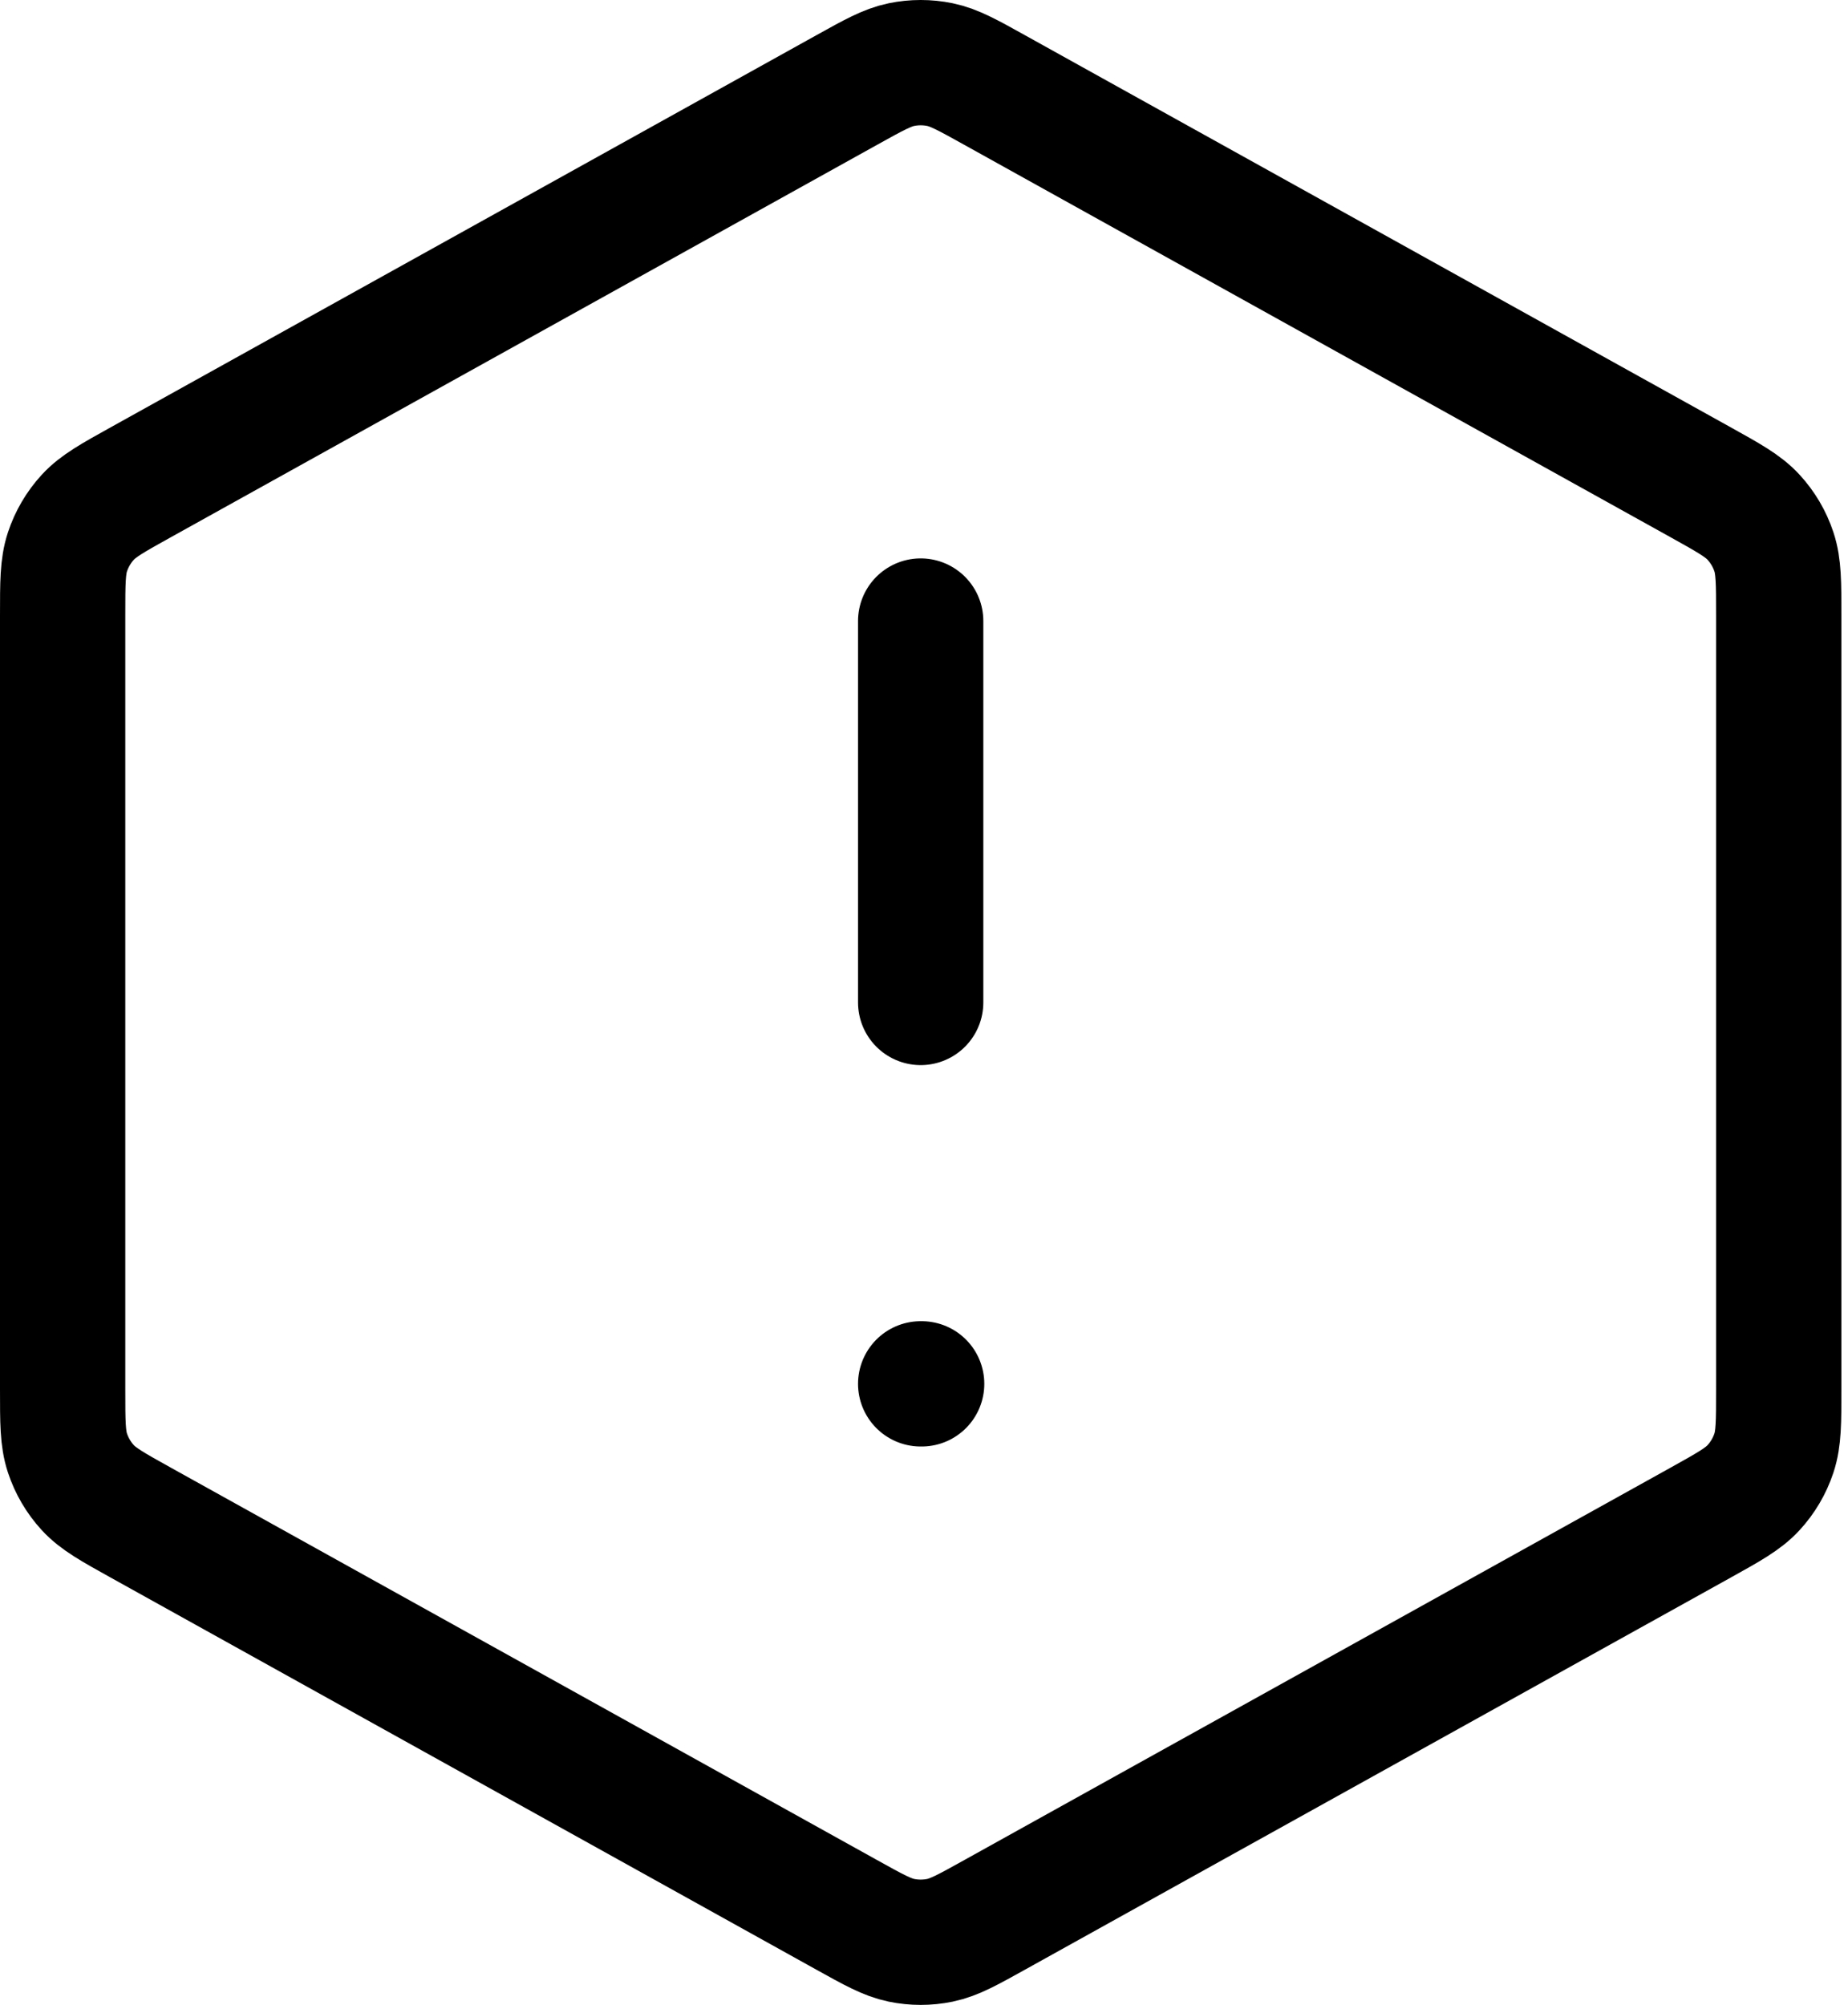 <svg width="59" height="64" viewBox="0 0 59 64" fill="none" xmlns="http://www.w3.org/2000/svg">
<path d="M29.394 19.825V32M29.394 44.175H29.425M2 19.646V44.353C2 45.396 2 45.918 2.154 46.383C2.29 46.794 2.512 47.172 2.805 47.491C3.137 47.851 3.593 48.104 4.505 48.611L27.029 61.124C27.892 61.604 28.324 61.843 28.781 61.938C29.186 62.021 29.603 62.021 30.008 61.938C30.465 61.843 30.896 61.604 31.759 61.124L54.284 48.611C55.196 48.104 55.651 47.851 55.983 47.491C56.277 47.172 56.499 46.794 56.635 46.383C56.789 45.918 56.789 45.396 56.789 44.353V19.646C56.789 18.604 56.789 18.082 56.635 17.617C56.499 17.206 56.277 16.828 55.983 16.509C55.651 16.149 55.196 15.896 54.284 15.389L31.759 2.876C30.896 2.396 30.465 2.156 30.008 2.062C29.603 1.979 29.186 1.979 28.781 2.062C28.324 2.156 27.892 2.396 27.029 2.876L4.505 15.389C3.593 15.896 3.137 16.149 2.805 16.509C2.512 16.828 2.29 17.206 2.154 17.617C2 18.082 2 18.604 2 19.646Z" stroke="black" stroke-width="4" stroke-linecap="round" stroke-linejoin="round"/>
</svg>
